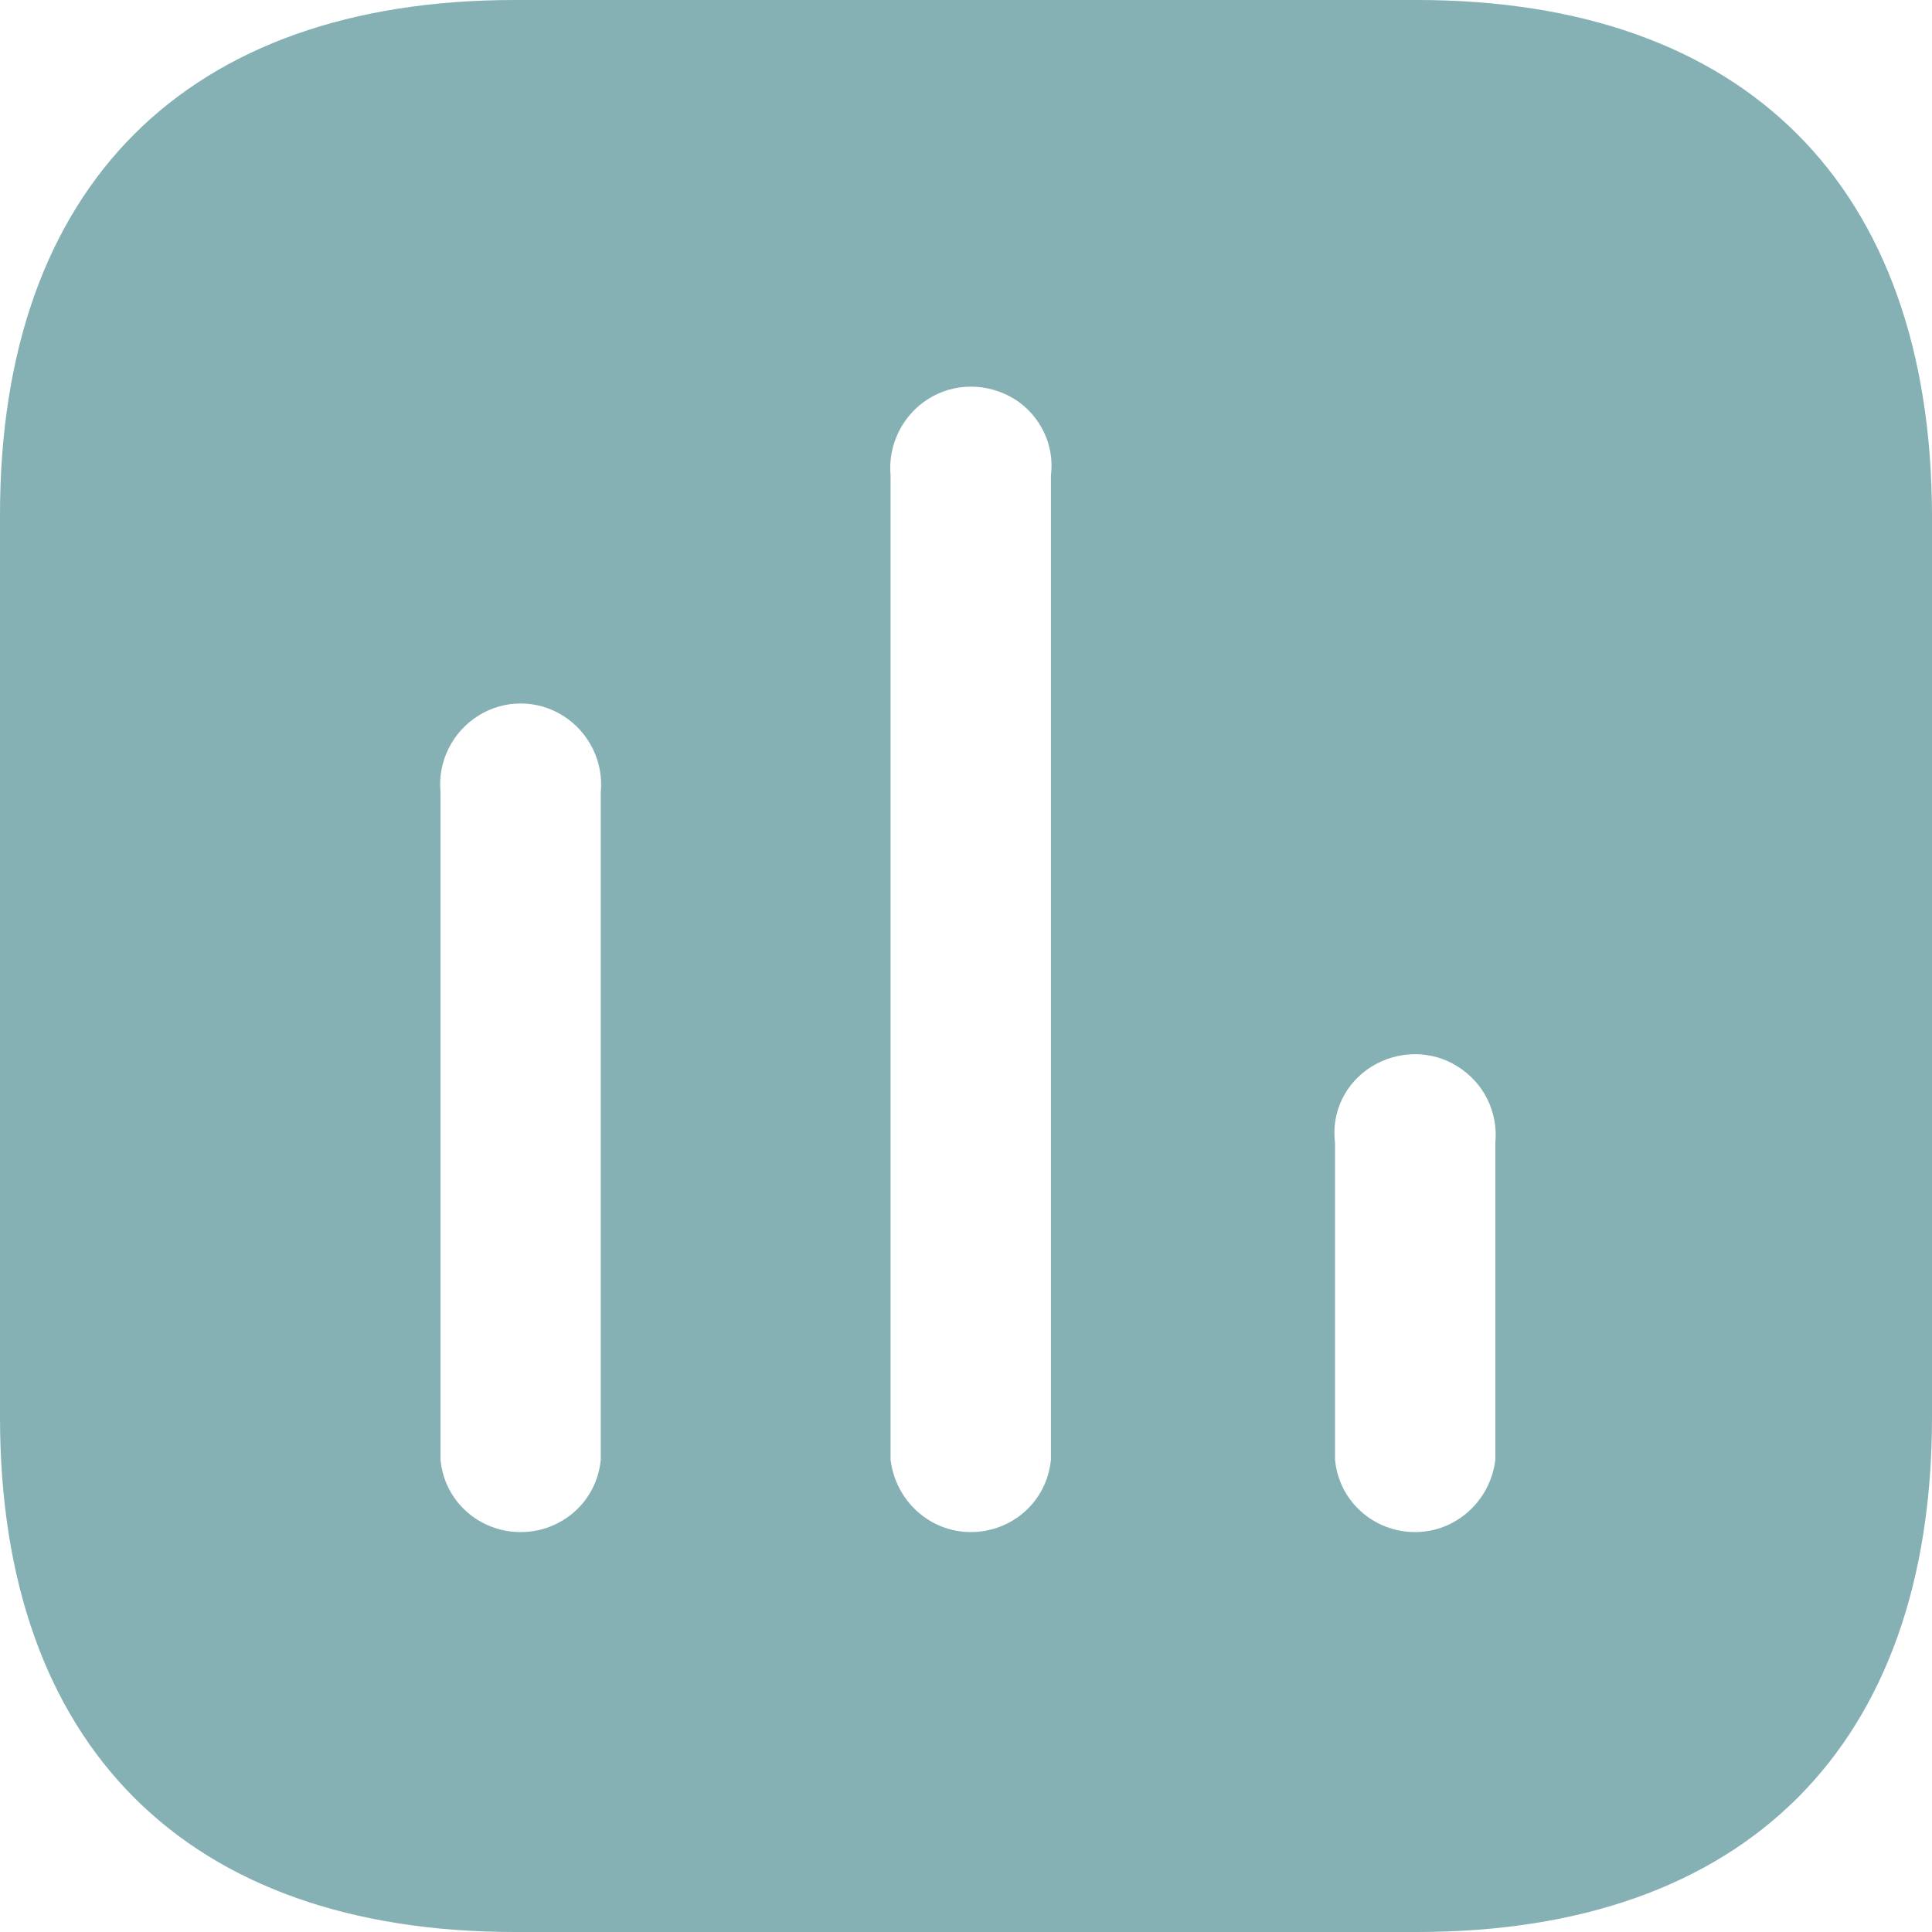 <svg width="25" height="25" viewBox="0 0 25 25" fill="none" xmlns="http://www.w3.org/2000/svg">
<path d="M18.336 0C22.587 0 24.988 2.411 25 6.662V18.337C25 22.587 22.587 25 18.336 25H6.662C2.411 25 0 22.587 0 18.337V6.662C0 2.411 2.411 0 6.662 0H18.336ZM13.125 5.162C12.774 4.95 12.349 4.95 12.012 5.162C11.674 5.374 11.488 5.763 11.524 6.15V18.887C11.588 19.425 12.036 19.825 12.561 19.825C13.1 19.825 13.549 19.425 13.599 18.887V6.15C13.649 5.763 13.463 5.374 13.125 5.162ZM7.287 9.262C6.95 9.05 6.524 9.05 6.188 9.262C5.849 9.475 5.662 9.861 5.7 10.25V18.887C5.749 19.425 6.199 19.825 6.736 19.825C7.275 19.825 7.724 19.425 7.774 18.887V10.25C7.812 9.861 7.624 9.475 7.287 9.262ZM18.861 13.8C18.525 13.588 18.1 13.588 17.75 13.8C17.411 14.012 17.225 14.386 17.275 14.787V18.887C17.325 19.425 17.774 19.825 18.312 19.825C18.837 19.825 19.286 19.425 19.35 18.887V14.787C19.386 14.386 19.2 14.012 18.861 13.8Z" fill="#85B1B4"/>
</svg>

